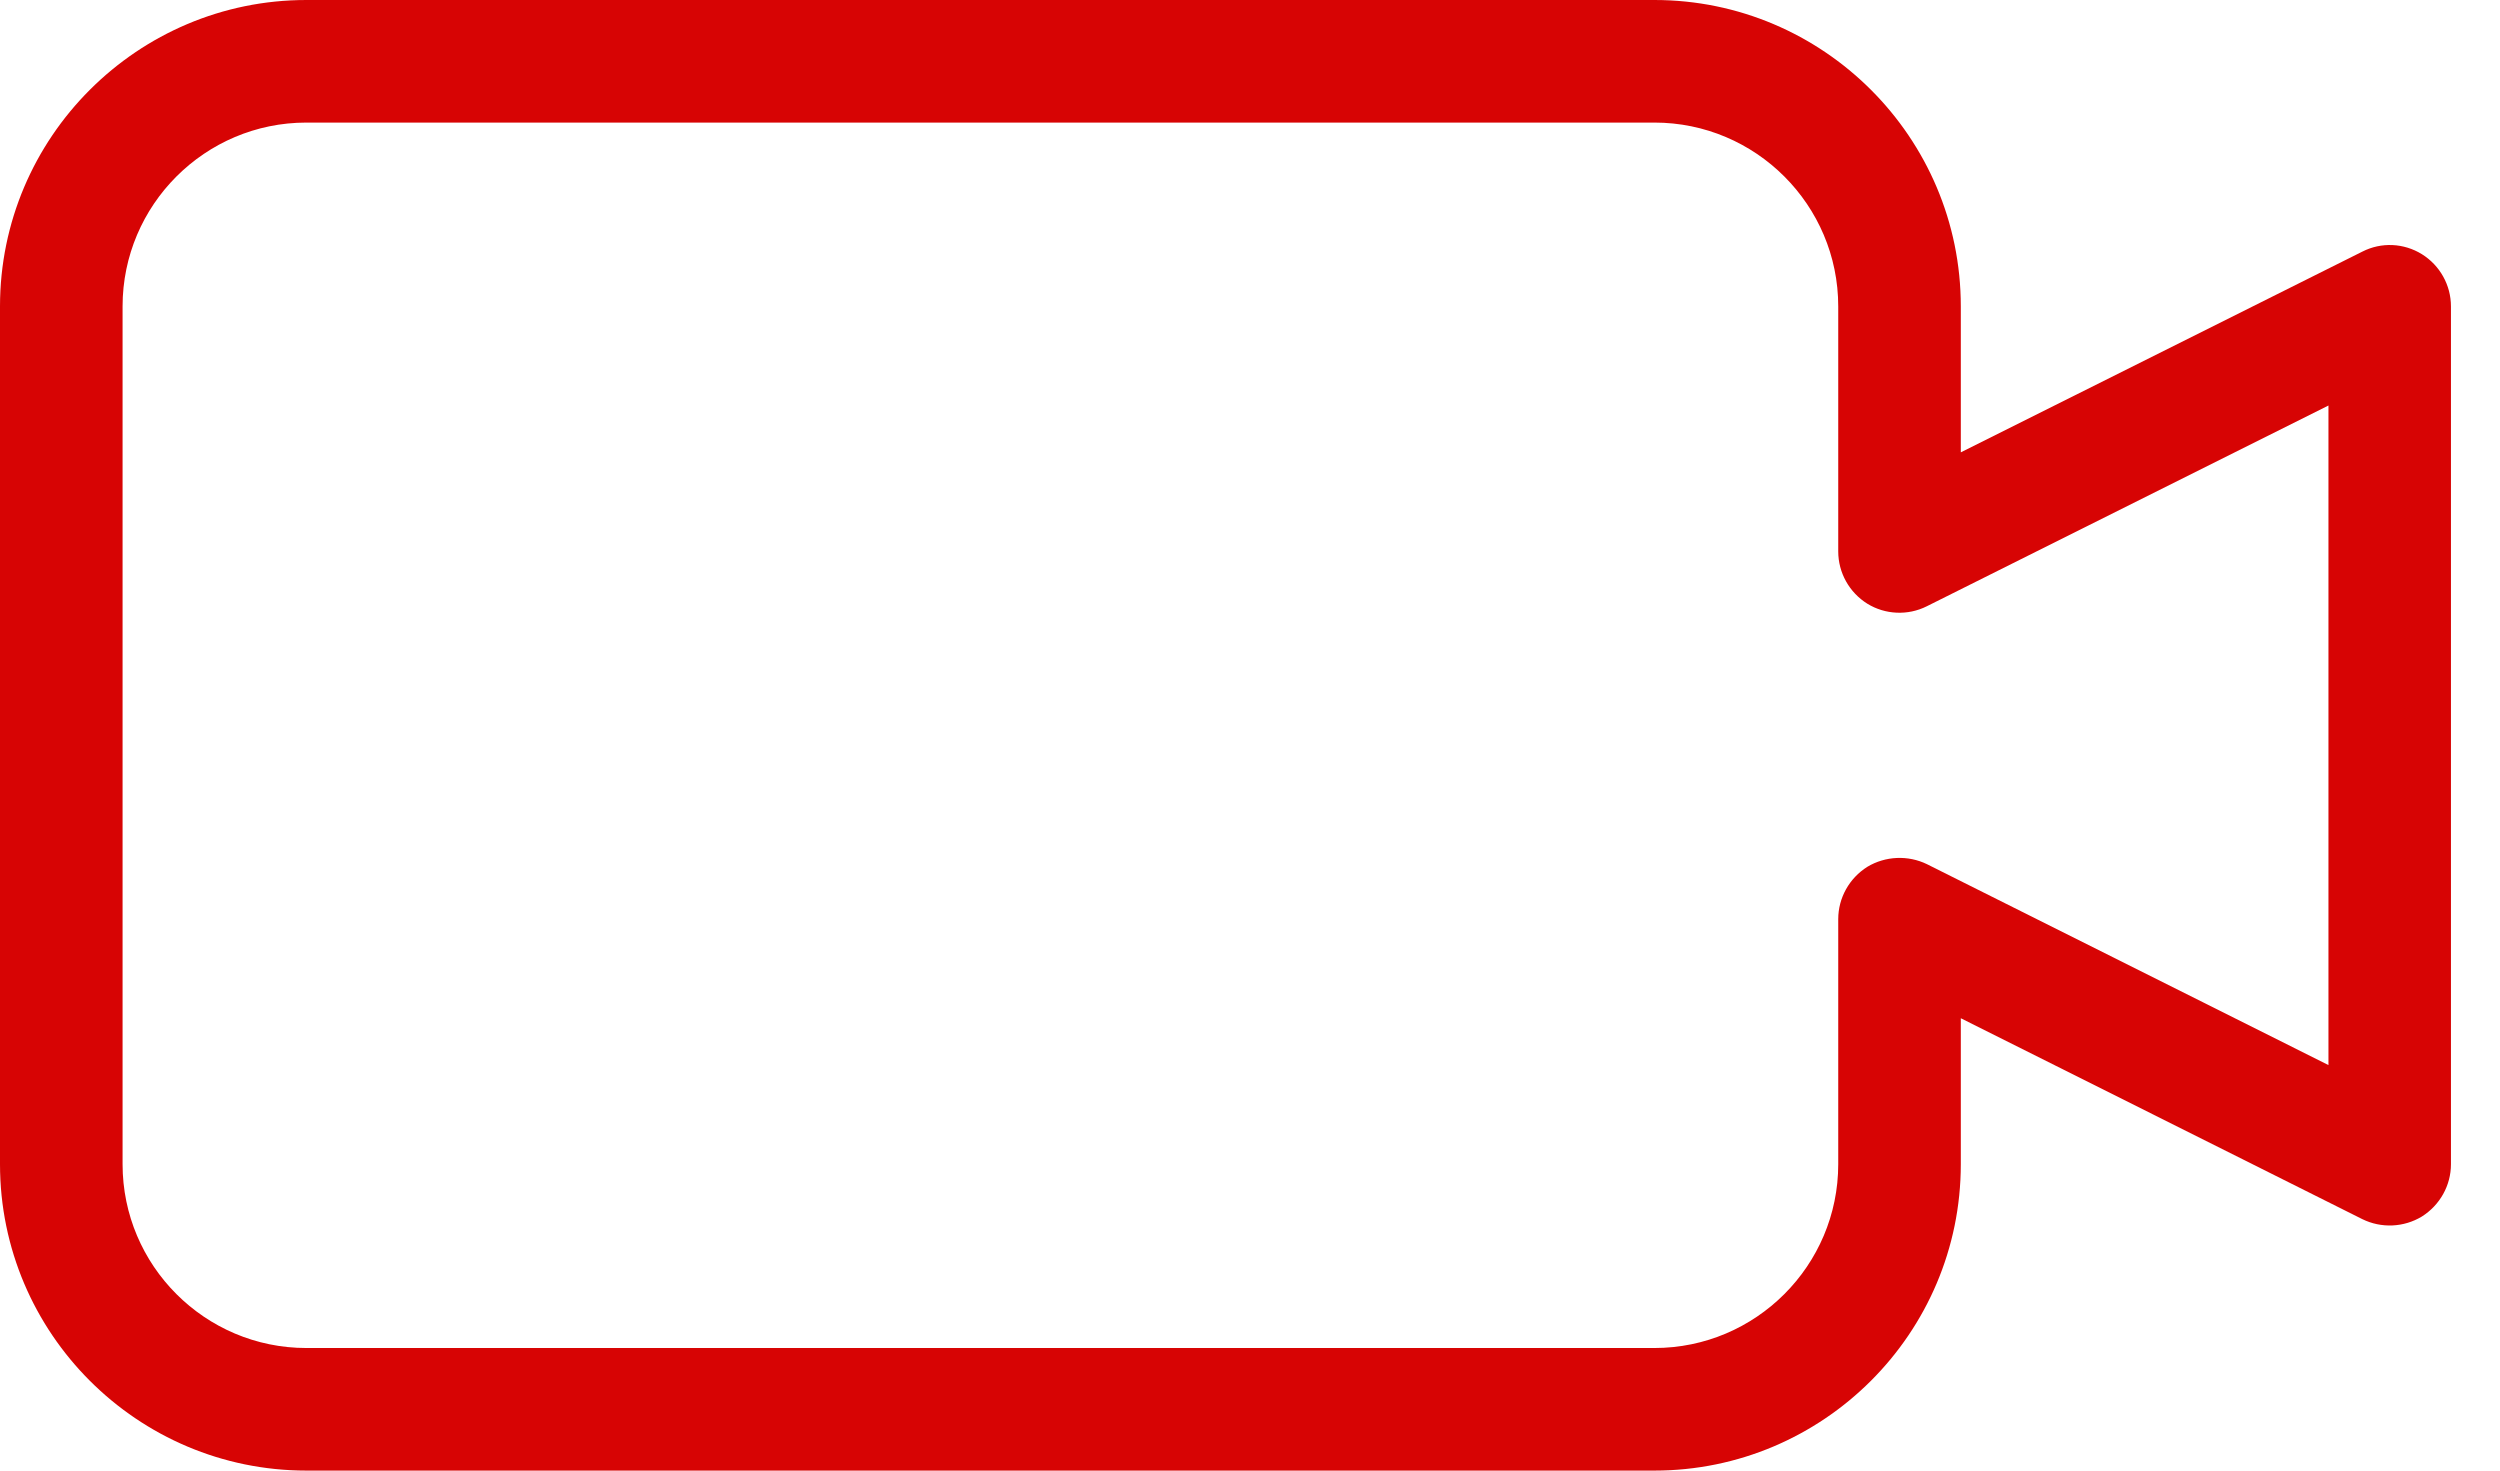 <svg width="34" height="20" viewBox="0 0 34 20" fill="none" xmlns="http://www.w3.org/2000/svg">
<path d="M32.938 3.457C32.692 3.305 32.387 3.29 32.128 3.422L26.667 6.152V4.167C26.667 1.868 24.797 0 22.5 0H4.167C1.87 0 0 1.868 0 4.167V15.833C0 18.132 1.87 20 4.167 20H22.5C24.797 20 26.667 18.132 26.667 15.833V13.848L32.127 16.58C32.387 16.708 32.692 16.693 32.937 16.545C33.183 16.39 33.333 16.122 33.333 15.833V4.167C33.333 3.878 33.183 3.61 32.938 3.457ZM31.667 14.485L26.207 11.753C25.948 11.627 25.64 11.642 25.397 11.788C25.15 11.943 25 12.212 25 12.5V15.833C25 17.212 23.878 18.333 22.5 18.333H4.167C2.788 18.333 1.667 17.212 1.667 15.833V4.167C1.667 2.788 2.788 1.667 4.167 1.667H22.5C23.878 1.667 25 2.788 25 4.167V7.5C25 7.788 25.15 8.057 25.395 8.21C25.638 8.36 25.947 8.375 26.205 8.245L31.667 5.515V14.485Z" fill="#D70404"/>
</svg>